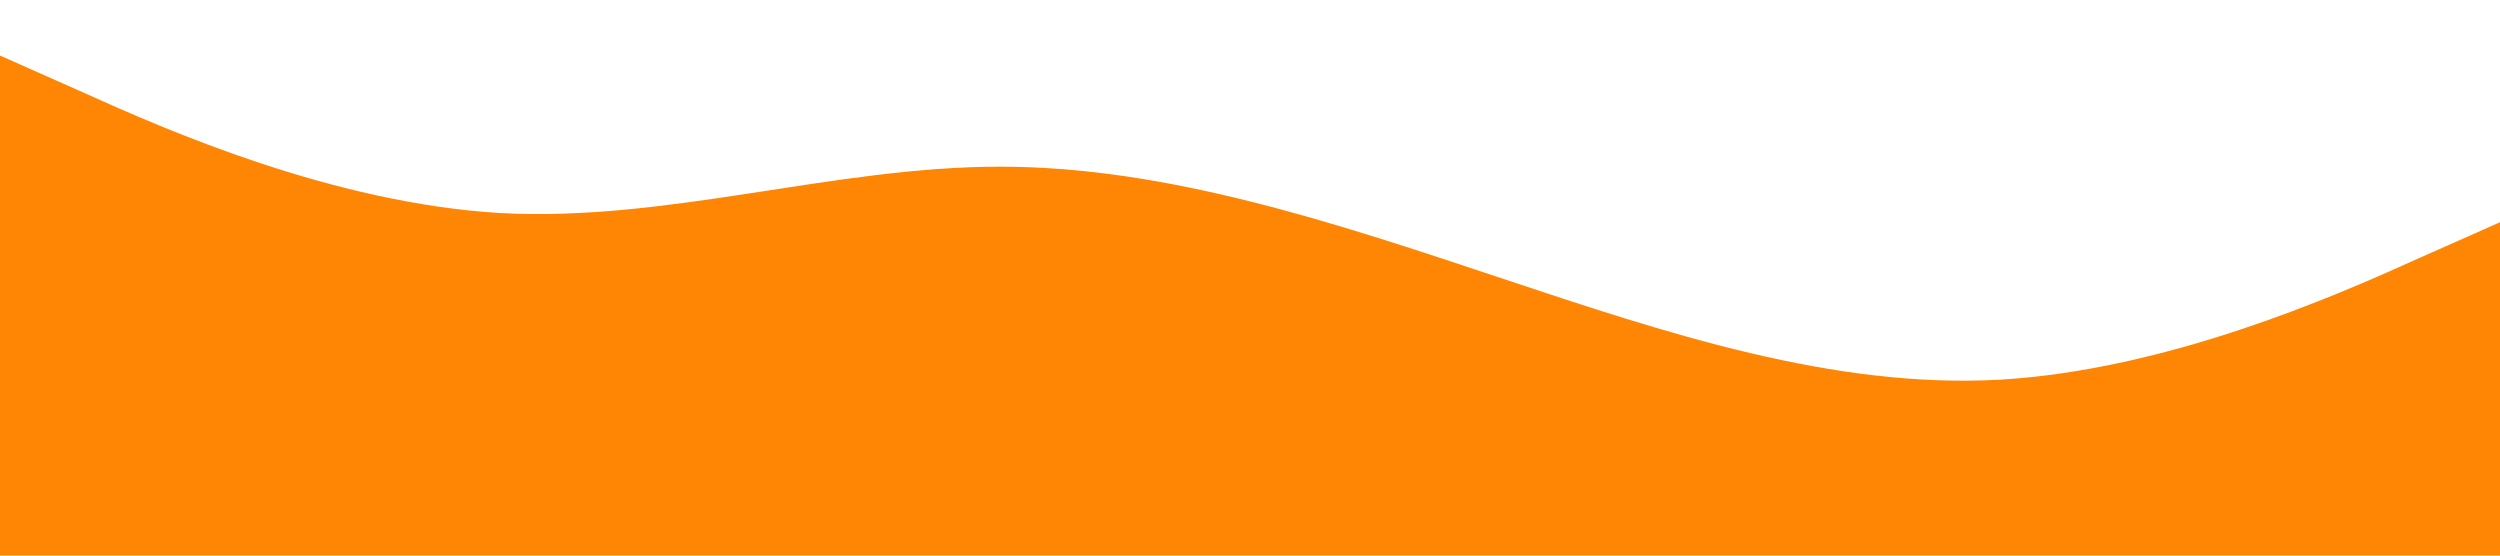 <svg xmlns="http://www.w3.org/2000/svg" viewBox="0 0 1440 320">
    <path fill="#ff8604" fill-opacity="1" d="M0,32L48,53.3C96,75,192,117,288,122.7C384,128,480,96,576,96C672,96,768,128,864,160C960,192,1056,224,1152,218.7C1248,213,1344,171,1392,149.3L1440,128L1440,320L1392,320C1344,320,1248,320,1152,320C1056,320,960,320,864,320C768,320,672,320,576,320C480,320,384,320,288,320C192,320,96,320,48,320L0,320Z"></path>
  </svg>